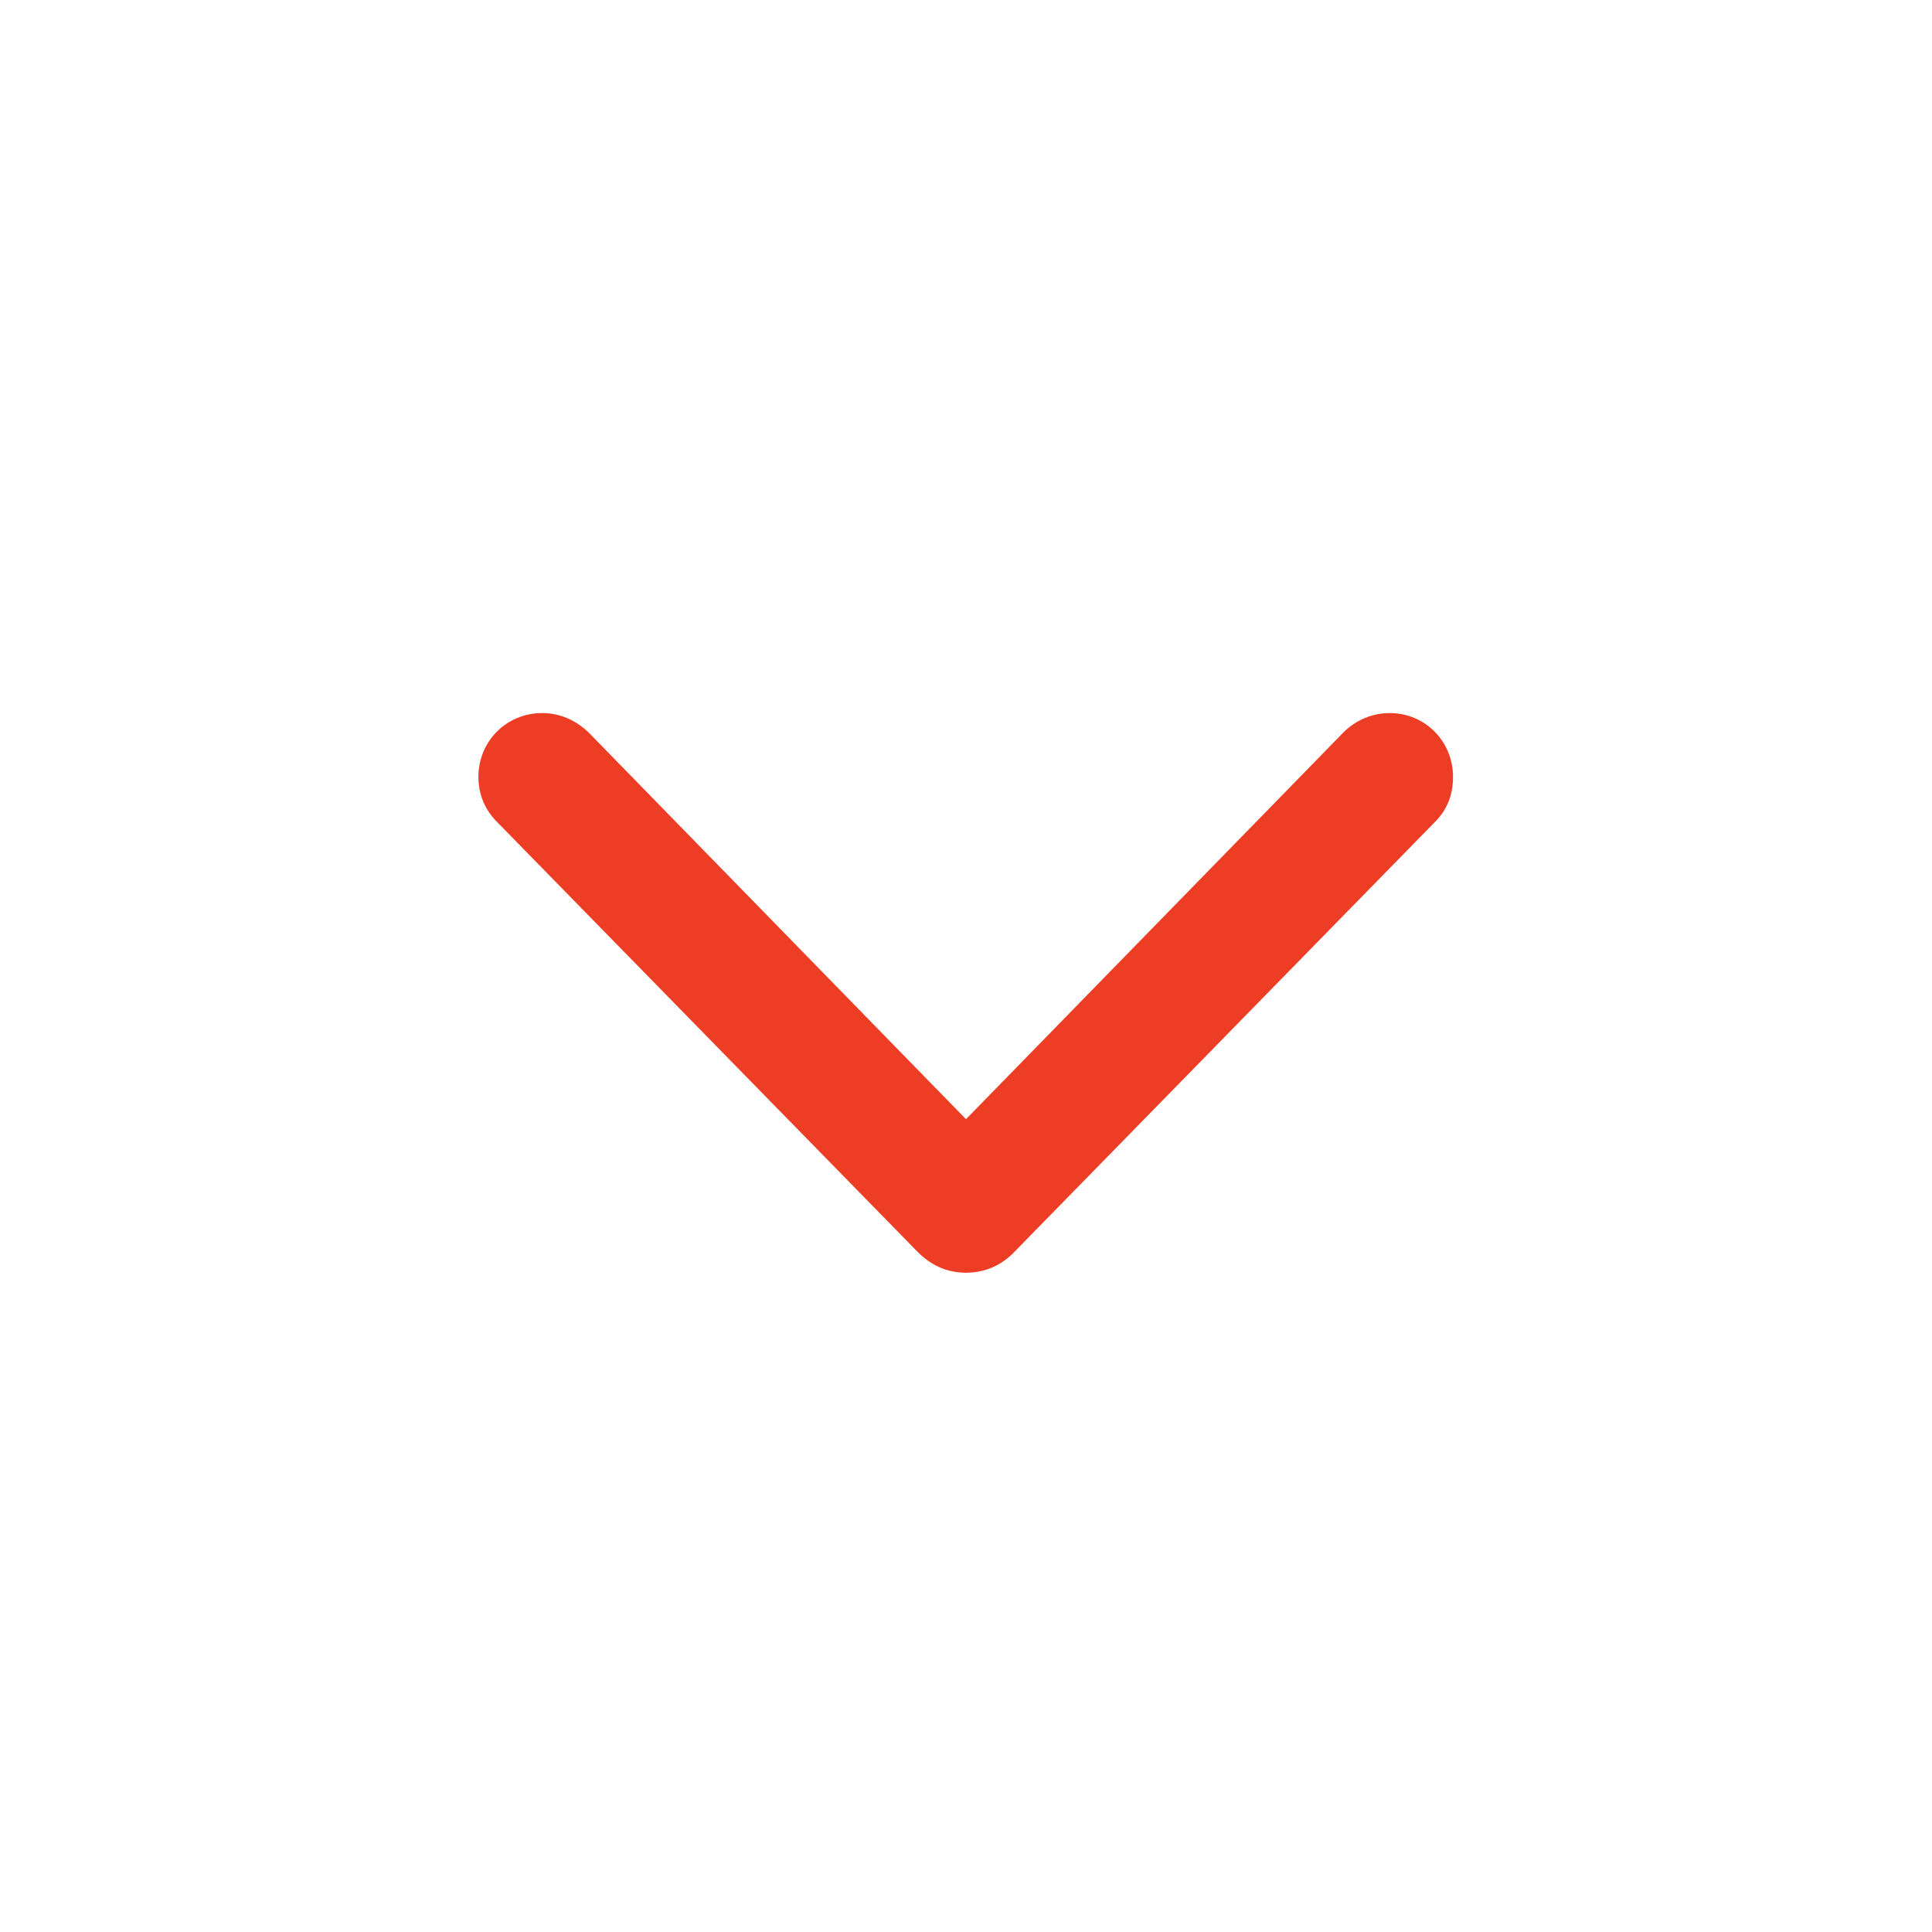 <svg width="24" height="24" viewBox="0 0 24 24" fill="none" xmlns="http://www.w3.org/2000/svg">
<g clip-path="url(#clip0_2921_130385)">
<path d="M12 15.81C12.232 15.81 12.444 15.722 12.615 15.537L17.824 10.212C17.975 10.062 18.05 9.877 18.05 9.651C18.05 9.207 17.701 8.858 17.264 8.858C17.045 8.858 16.84 8.947 16.689 9.098L12 13.903L7.311 9.098C7.153 8.947 6.955 8.858 6.736 8.858C6.292 8.858 5.943 9.207 5.943 9.651C5.943 9.87 6.025 10.062 6.176 10.212L11.385 15.537C11.562 15.722 11.768 15.81 12 15.81Z" fill="#ED3D25"/>
</g>
<defs>
<clipPath id="clip0_2921_130385">
<rect width="24" height="24" fill="white"/>
</clipPath>
</defs>
</svg>
